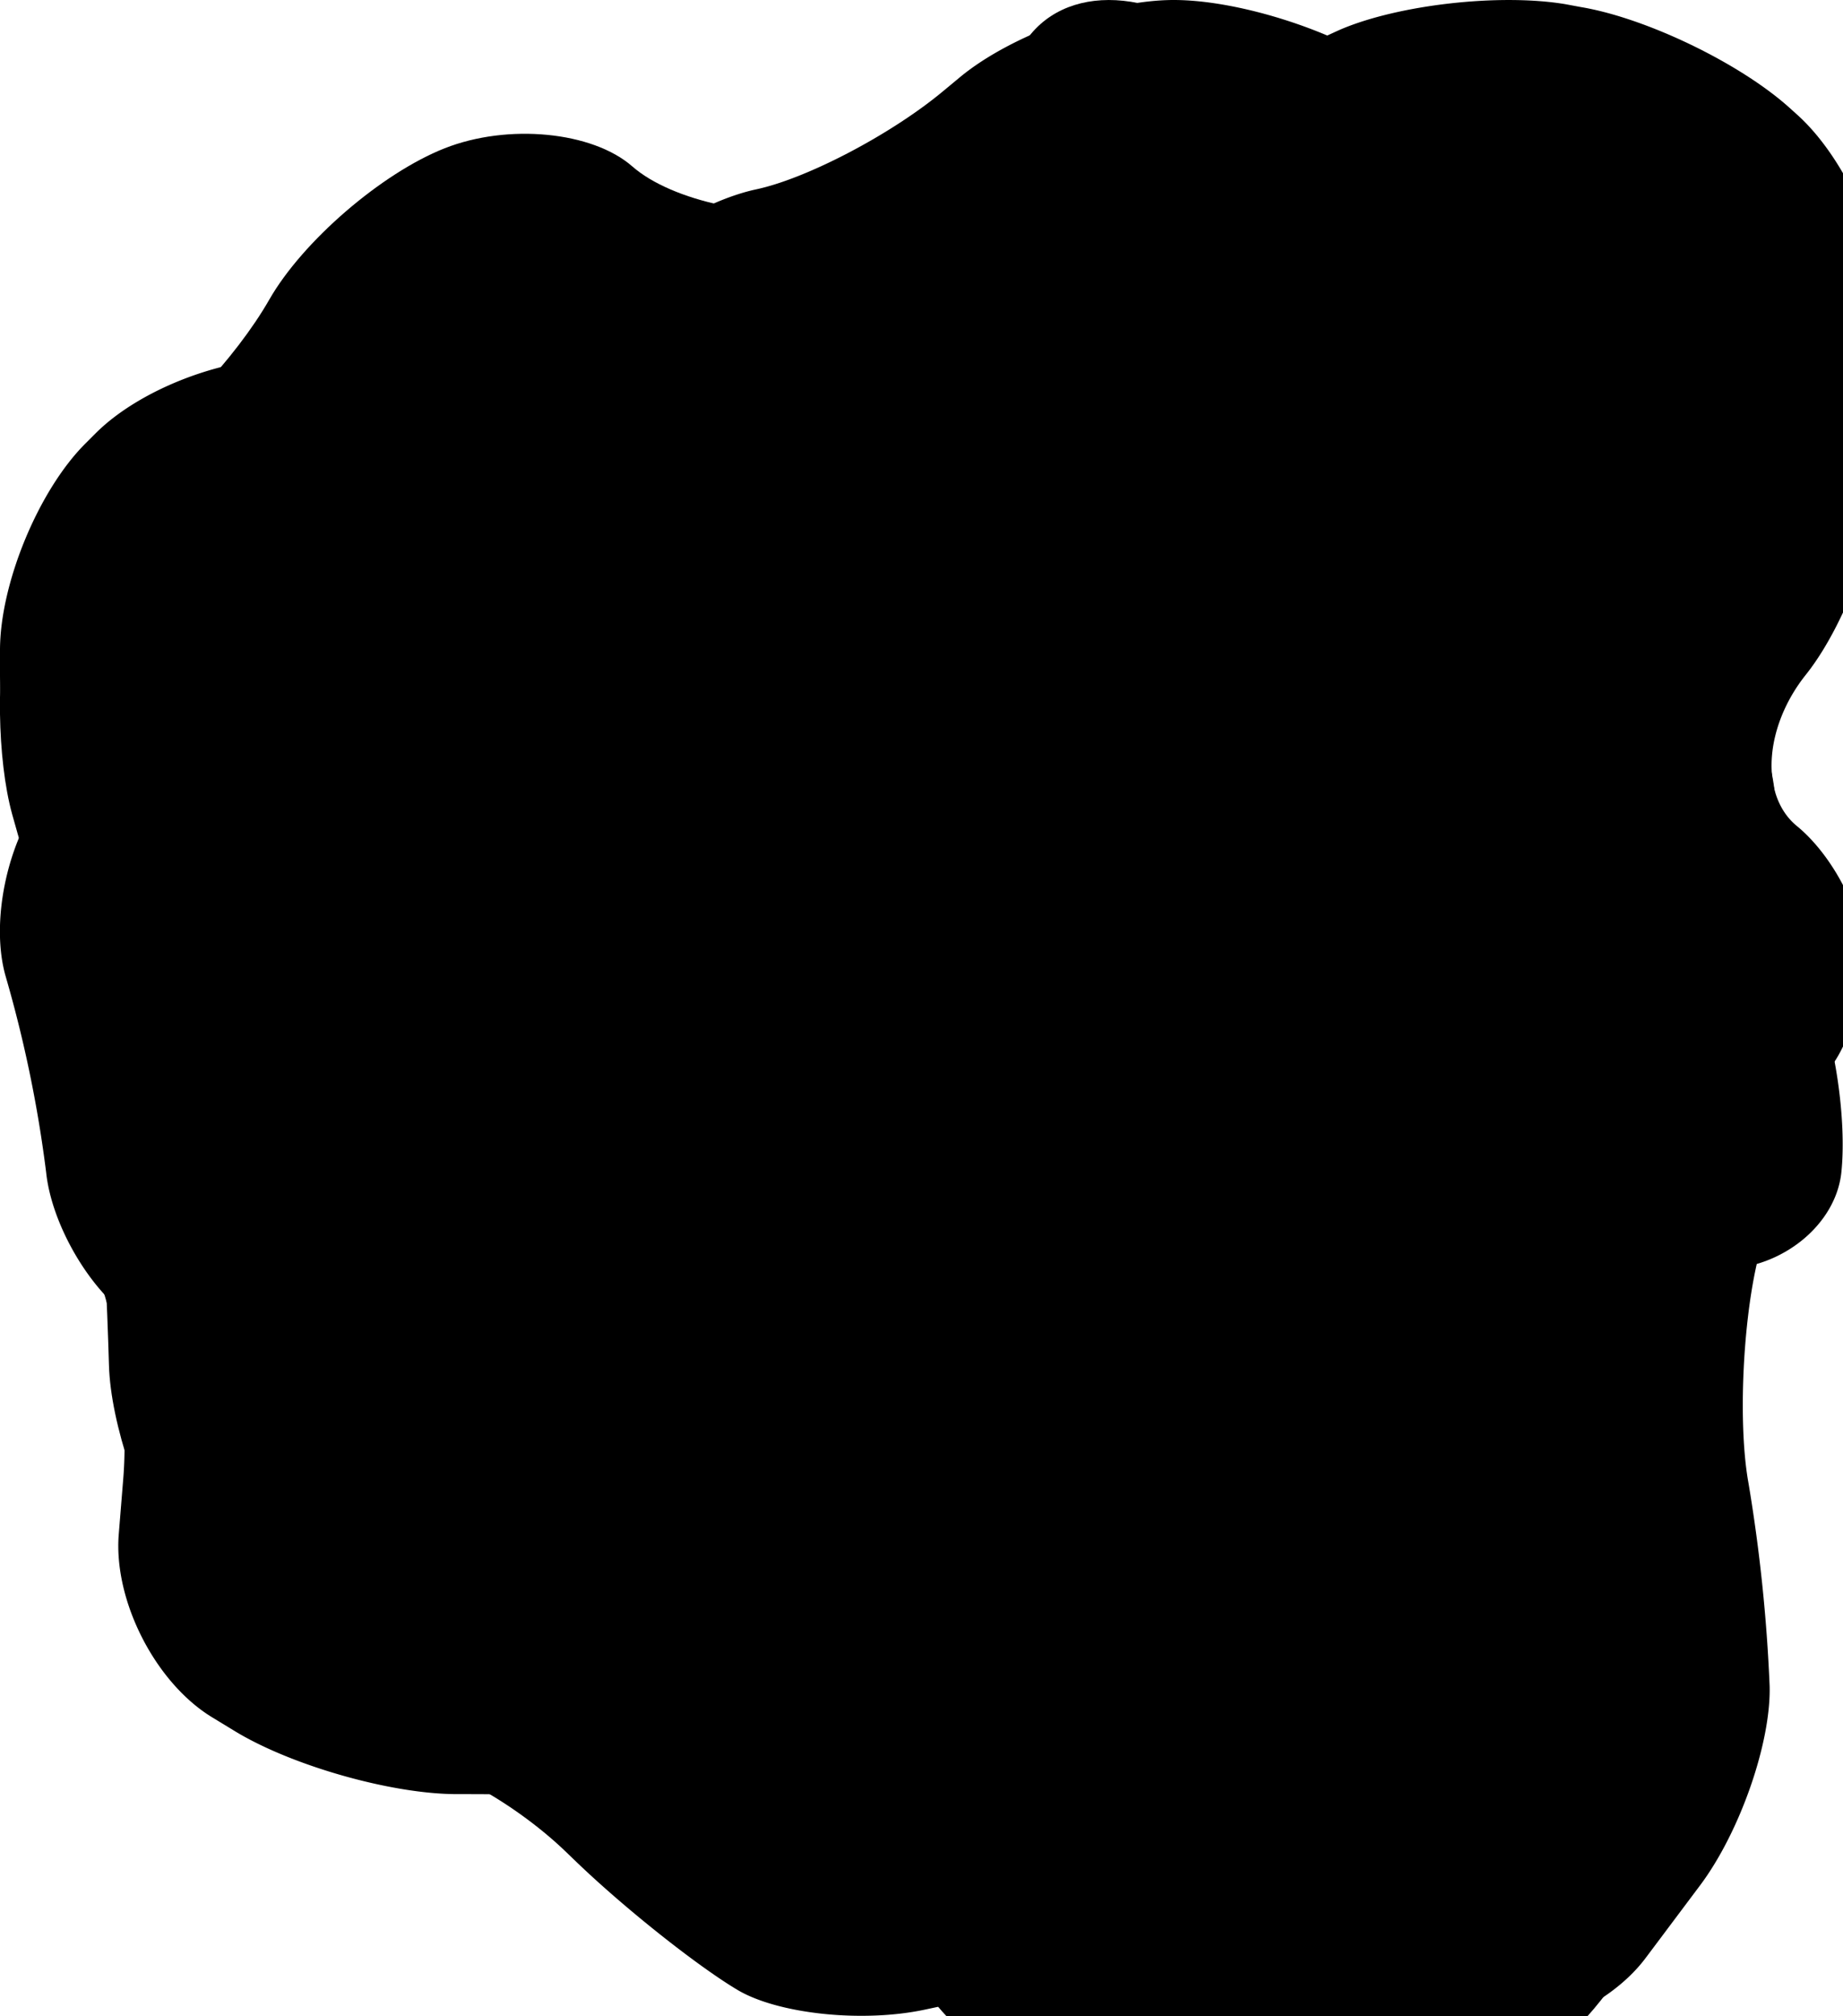 <svg id="mask" class="svg" xmlns="http://www.w3.org/2000/svg" viewBox="0 0 304.62 333.02">
<path id="path--0" class="svg__path" d="M194,0c-11,0-26.92,5.75-35.38,12.79l-2.92,2.42c-8.46,7-22.29,14.27-30.72,16.07s-19.53,8.55-24.66,15S83.08,59.78,73.35,62a273.64,273.64,0,0,1-31.5,5c-7.6.57-15.46,9.89-17.46,20.7L22.65,97c-2,10.81-8.81,26-15.13,33.84S-1.71,152.43,1,161.5a209.32,209.32,0,0,1,6.63,32.18c.91,8.62,7.21,19.42,14,24S34.18,235,34.35,246v.66c.18,11,5,25.27,10.81,31.71S60.92,290.52,67.35,291s18.18,7.2,26.11,14.82l1.8,1.73c7.93,7.62,19.9,17.13,26.6,21.13s20.65,5.48,31,3.28l34.17-7.28c8.44-1.8,23.13-1.8,32.66,0s21.42-4.73,26.42-14.53l1.18-2.29c5-9.8,9.24-25.26,9.41-34.36s2.19-25.34,4.48-36.1l1.67-7.88c2.29-10.76,12.2-19.7,22-19.88s18.6-7.38,19.5-16-1.06-22-4.36-29.68-6.22-21.5-6.49-30.67-5-19.75-10.5-23.5-13.7-15-18.2-25.08l-.26-.59A238.84,238.84,0,0,1,252,46.4l-.64-2.88c-2.4-10.74-11.64-24.81-20.54-31.28l-.65-.48C221.31,5.29,205,0,194,0Z"/>
<path id="path--1" class="svg__path" d="M221.5,4.9A198.38,198.38,0,0,0,189,23.4c-8.25,6.05-19.05,18-24,26.5s-17.36,18.84-27.57,22.93L134.57,74c-10.21,4.08-26.83,3.85-36.92-.52L88,69.26c-10.09-4.37-27.27-8.83-38.16-9.91s-26.18,4.41-34,12.19l-1.72,1.72C6.36,81,0,96.4,0,107.4v4c0,11,3.87,28.12,8.6,38l2.8,5.89c4.73,9.93,6.35,23.23,3.6,29.56s-2.3,17.8,1,25.5,5.27,23,4.37,33.93l-.74,9.13c-.9,11,6.07,24.6,15.48,30.29L38.89,286c9.41,5.7,25.88,10.36,36.61,10.36s24.9.22,31.5.5,17.85,3.2,25,6.5,20.88,5.77,30.5,5.5S187.64,313.15,197,319l3,1.88c9.35,5.81,25.84,12.2,36.65,14.22l3.68.68c10.81,2,25.06-3.54,31.66-12.34l9-12c6.6-8.8,11.77-23.65,11.5-33a270.07,270.07,0,0,0-3.5-33.5c-1.65-9.08-1.05-25.29,1.34-36l1.32-6c2.39-10.74,7-22.45,10.34-26s6-12.13,6-19-4.95-16.55-11-21.5-5.46-16.09,1.31-24.76l.38-.48c6.77-8.67,12.45-24.76,12.63-35.76l.36-23c.18-11-6.36-26-14.52-33.4l-1.32-1.19c-8.16-7.37-23.72-14.88-34.57-16.69L258.73.69C247.88-1.12,231.12.77,221.5,4.9Z"/>
<path id="path--2" class="svg__path" d="M202.51,7.49c-13.75-10.72-29.27-9.82-34.5,2s-18.95,23.08-30.5,25-26.4-1.22-33-7-20.55-7.12-31-3-23.5,15.38-29,25S28,70.82,20,75.49,3.71,91.64,1.51,101s-2,24.43.5,33.5,6.53,21.68,9,28,5,19.15,5.5,28.5,1.23,24.88,1.5,34.5,5.23,24.25,11,32.5,15,13.88,20.5,12.5l24-6c7.7-1.92,19.18-2.15,25.5-.5s17.13,9.3,24,17,18.58,26.38,26,41.5,28.65,29.64,47.17,32.24l3.67.52c18.51,2.61,44.91-5.61,58.66-18.26s23.43-35.6,21.5-51-7.55-31.82-12.5-36.5S255.14,234.24,251,226s-7.27-22.2-7-31,5-19.82,10.5-24.5,11.35-17.05,13-27.5,8.63-26.2,15.5-35,7.78-21.62,2-28.5-18.6-10.47-28.5-8S236,65,233,51.49,216.26,18.22,202.51,7.49Z"/>
</svg>
